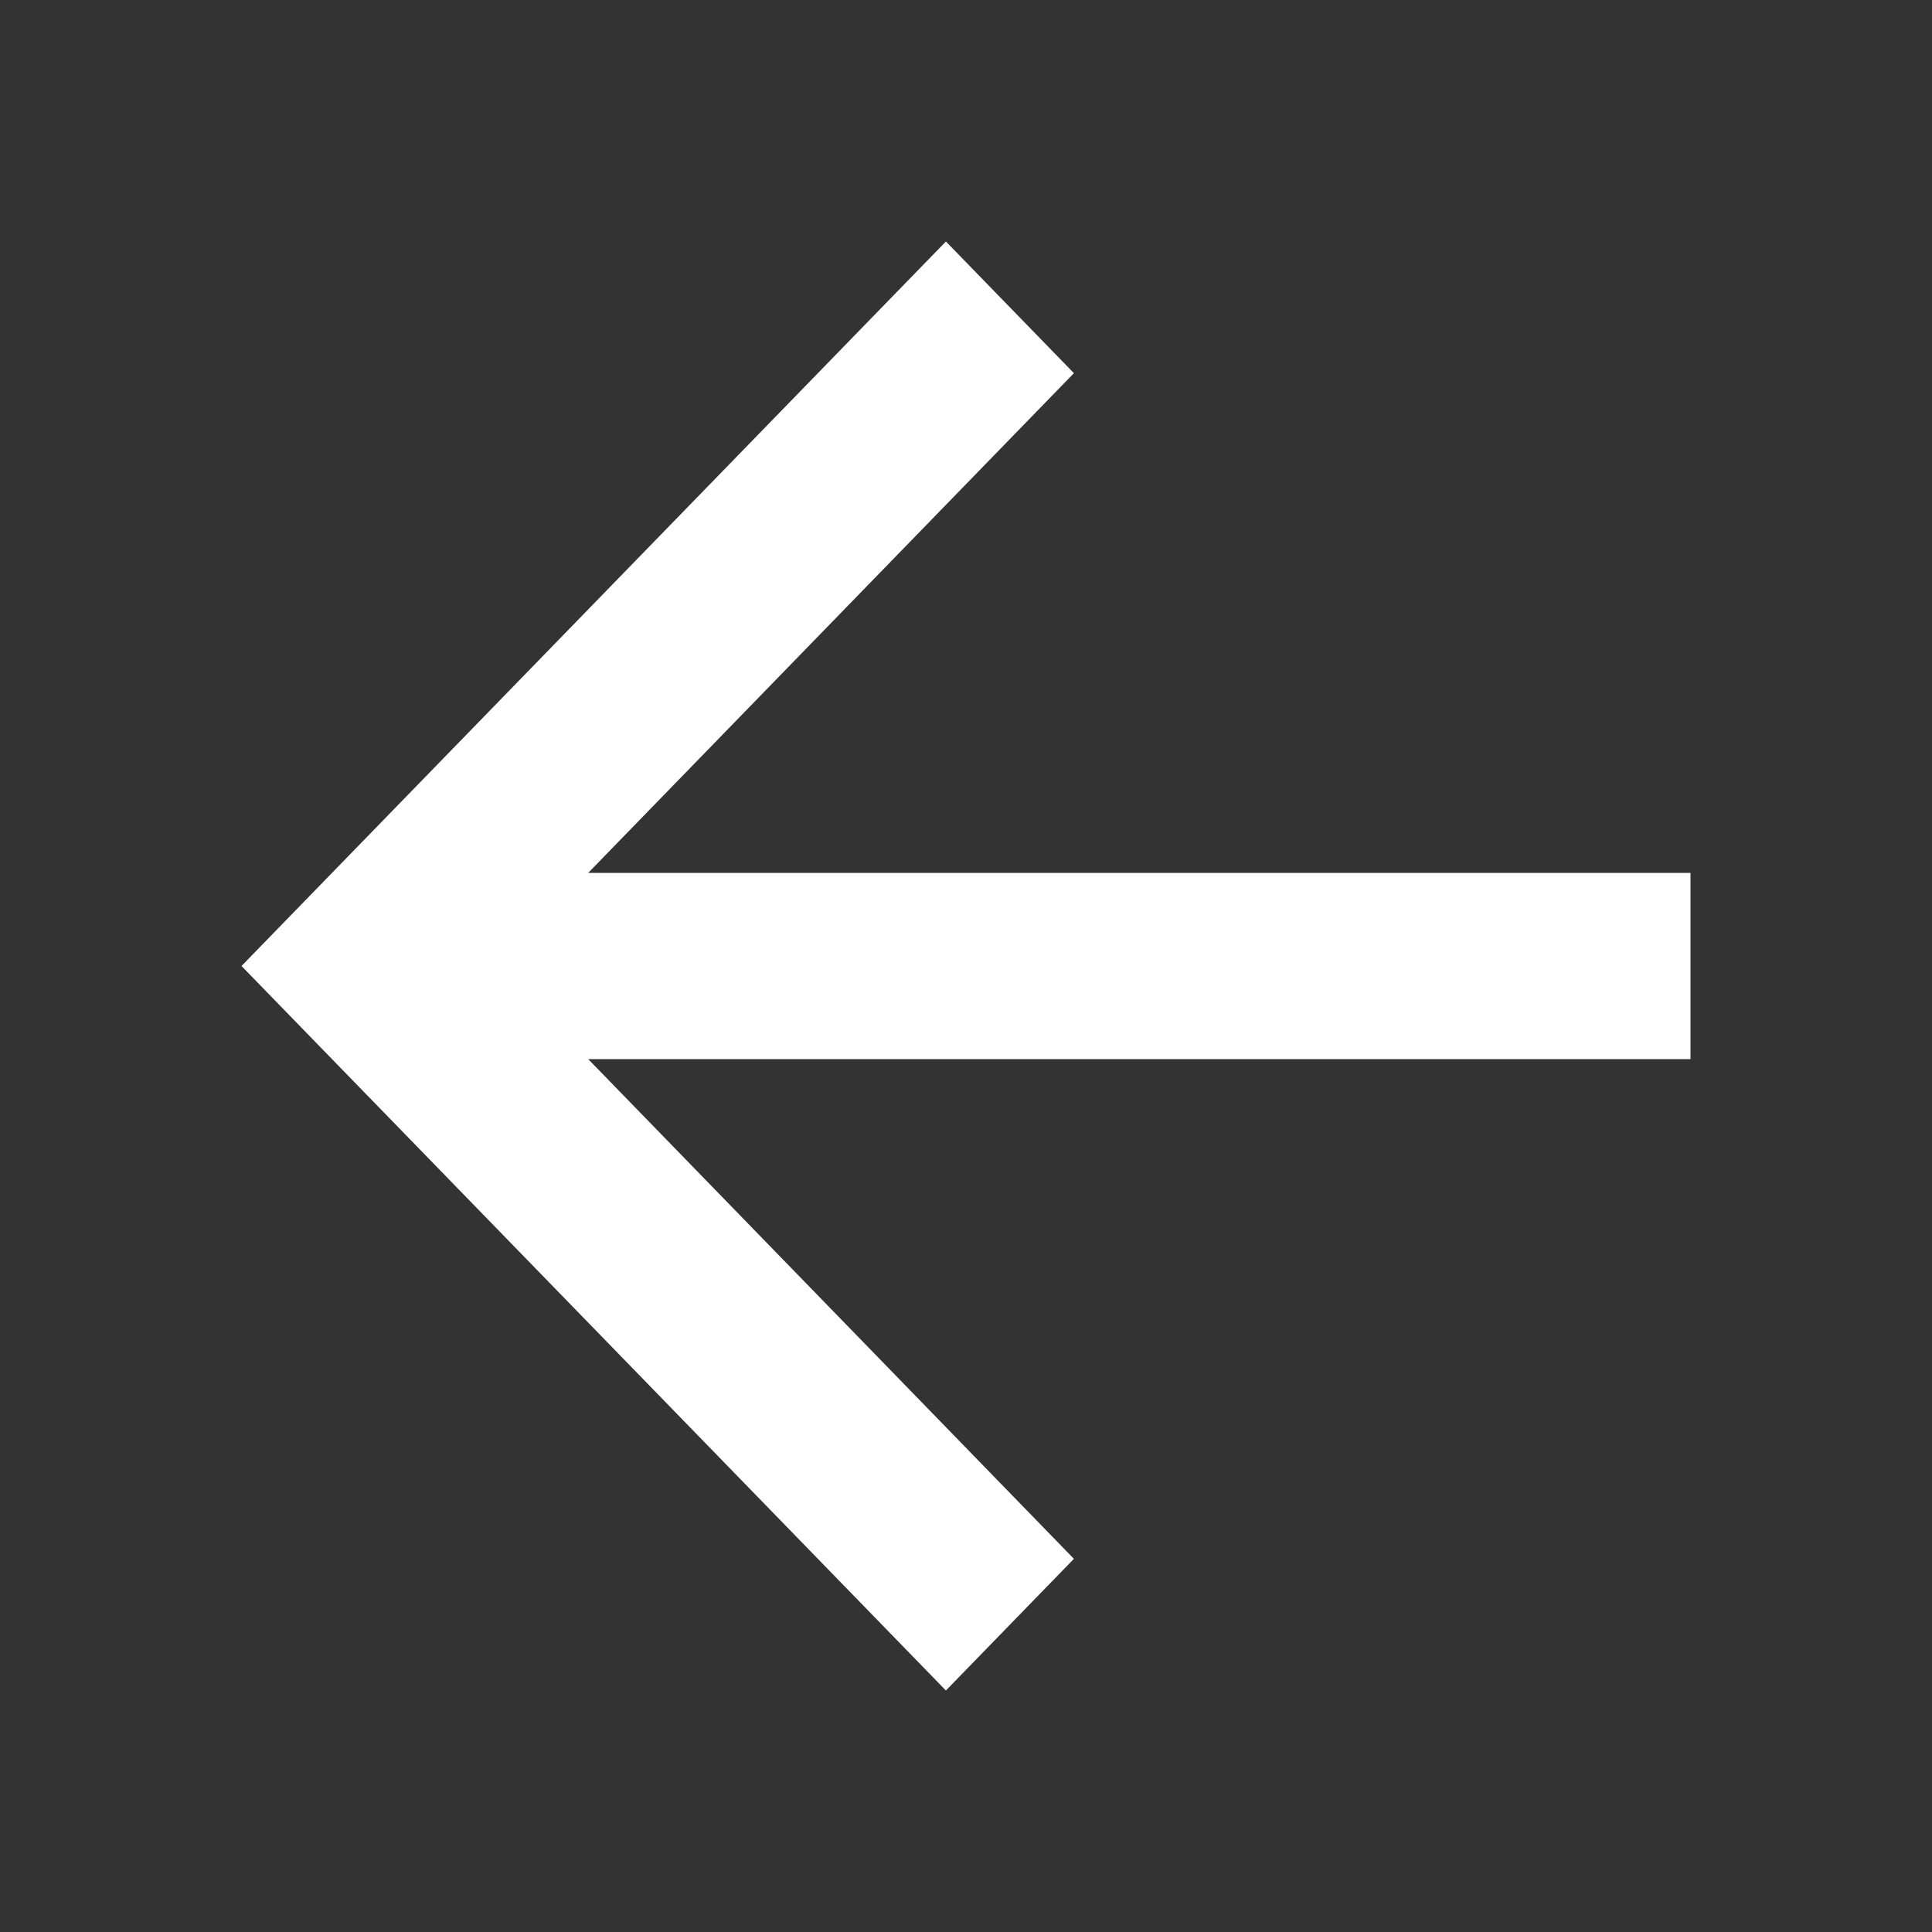 <svg width="20" height="20" viewBox="0 0 20 20" fill="none" xmlns="http://www.w3.org/2000/svg">
<rect x="0" y="0" width="20" height="20" fill="#333333" stroke="none"/>
<path d="M6.089 9.036L11.117 3.863L9.792 2.5L2.5 10L9.792 17.5L11.117 16.137L6.089 10.964H17.5V9.036H6.089Z" fill="white"/>
</svg>
